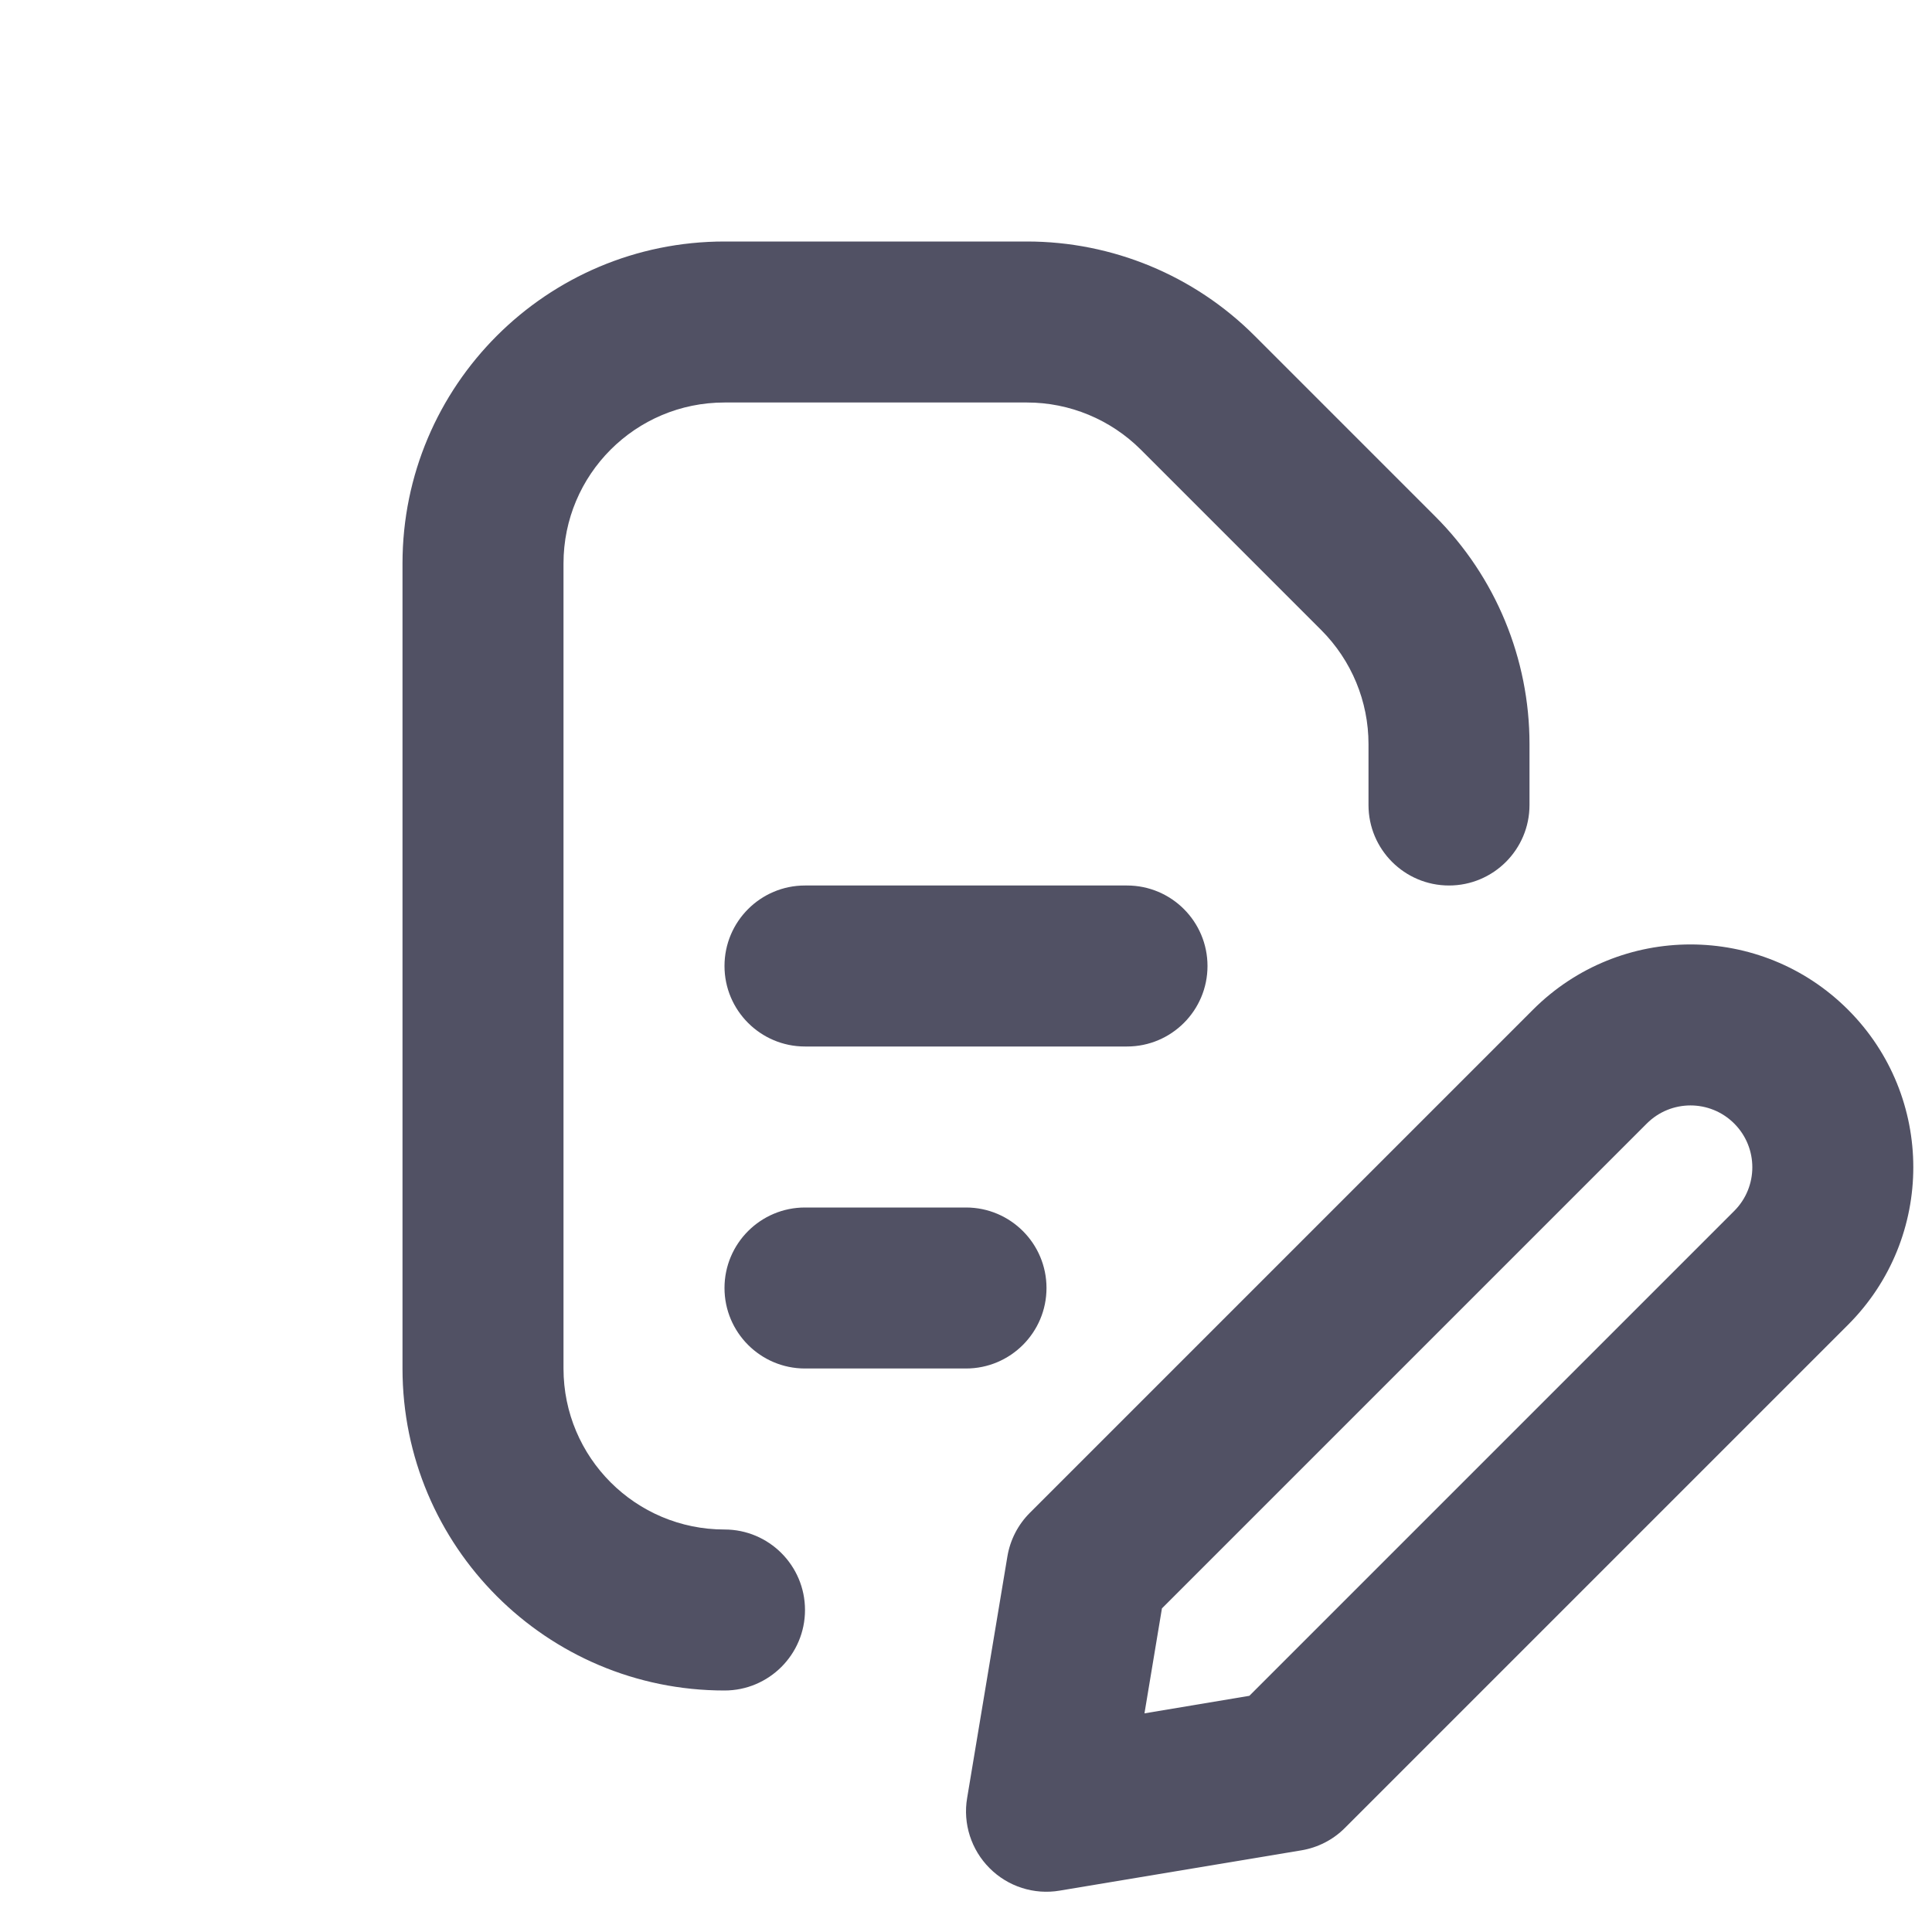 <svg width="24" height="24" viewBox="0 0 24 24" fill="none" xmlns="http://www.w3.org/2000/svg">
<path fill-rule="evenodd" clip-rule="evenodd" d="M9 3C6.791 3 5 4.791 5 7V17C5 19.209 6.791 21 9 21C9.552 21 10 20.552 10 20C10 19.448 9.552 19 9 19C7.895 19 7 18.105 7 17V7C7 5.895 7.895 5 9 5H12.757C13.288 5 13.796 5.211 14.172 5.586L16.414 7.828C16.789 8.204 17 8.712 17 9.243V10C17 10.552 17.448 11 18 11C18.552 11 19 10.552 19 10V9.243C19 8.182 18.579 7.164 17.828 6.414L15.586 4.172C14.836 3.421 13.818 3 12.757 3H9ZM10 11C9.448 11 9 11.448 9 12C9 12.552 9.448 13 10 13H14C14.552 13 15 12.552 15 12C15 11.448 14.552 11 14 11H10ZM9 16C9 15.448 9.448 15 10 15H12C12.552 15 13 15.448 13 16C13 16.552 12.552 17 12 17H10C9.448 17 9 16.552 9 16ZM22.957 12.543C21.876 11.462 20.124 11.462 19.043 12.543L12.793 18.793C12.646 18.94 12.548 19.13 12.514 19.336L12.014 22.336C11.96 22.654 12.065 22.979 12.293 23.207C12.521 23.436 12.846 23.54 13.164 23.486L16.164 22.986C16.37 22.952 16.56 22.855 16.707 22.707L22.957 16.457C24.038 15.376 24.038 13.624 22.957 12.543ZM20.457 13.957C20.757 13.657 21.243 13.657 21.543 13.957C21.843 14.257 21.843 14.743 21.543 15.043L15.52 21.066L14.217 21.284L14.434 19.98L20.457 13.957Z" fill="#515164"/>
</svg>
